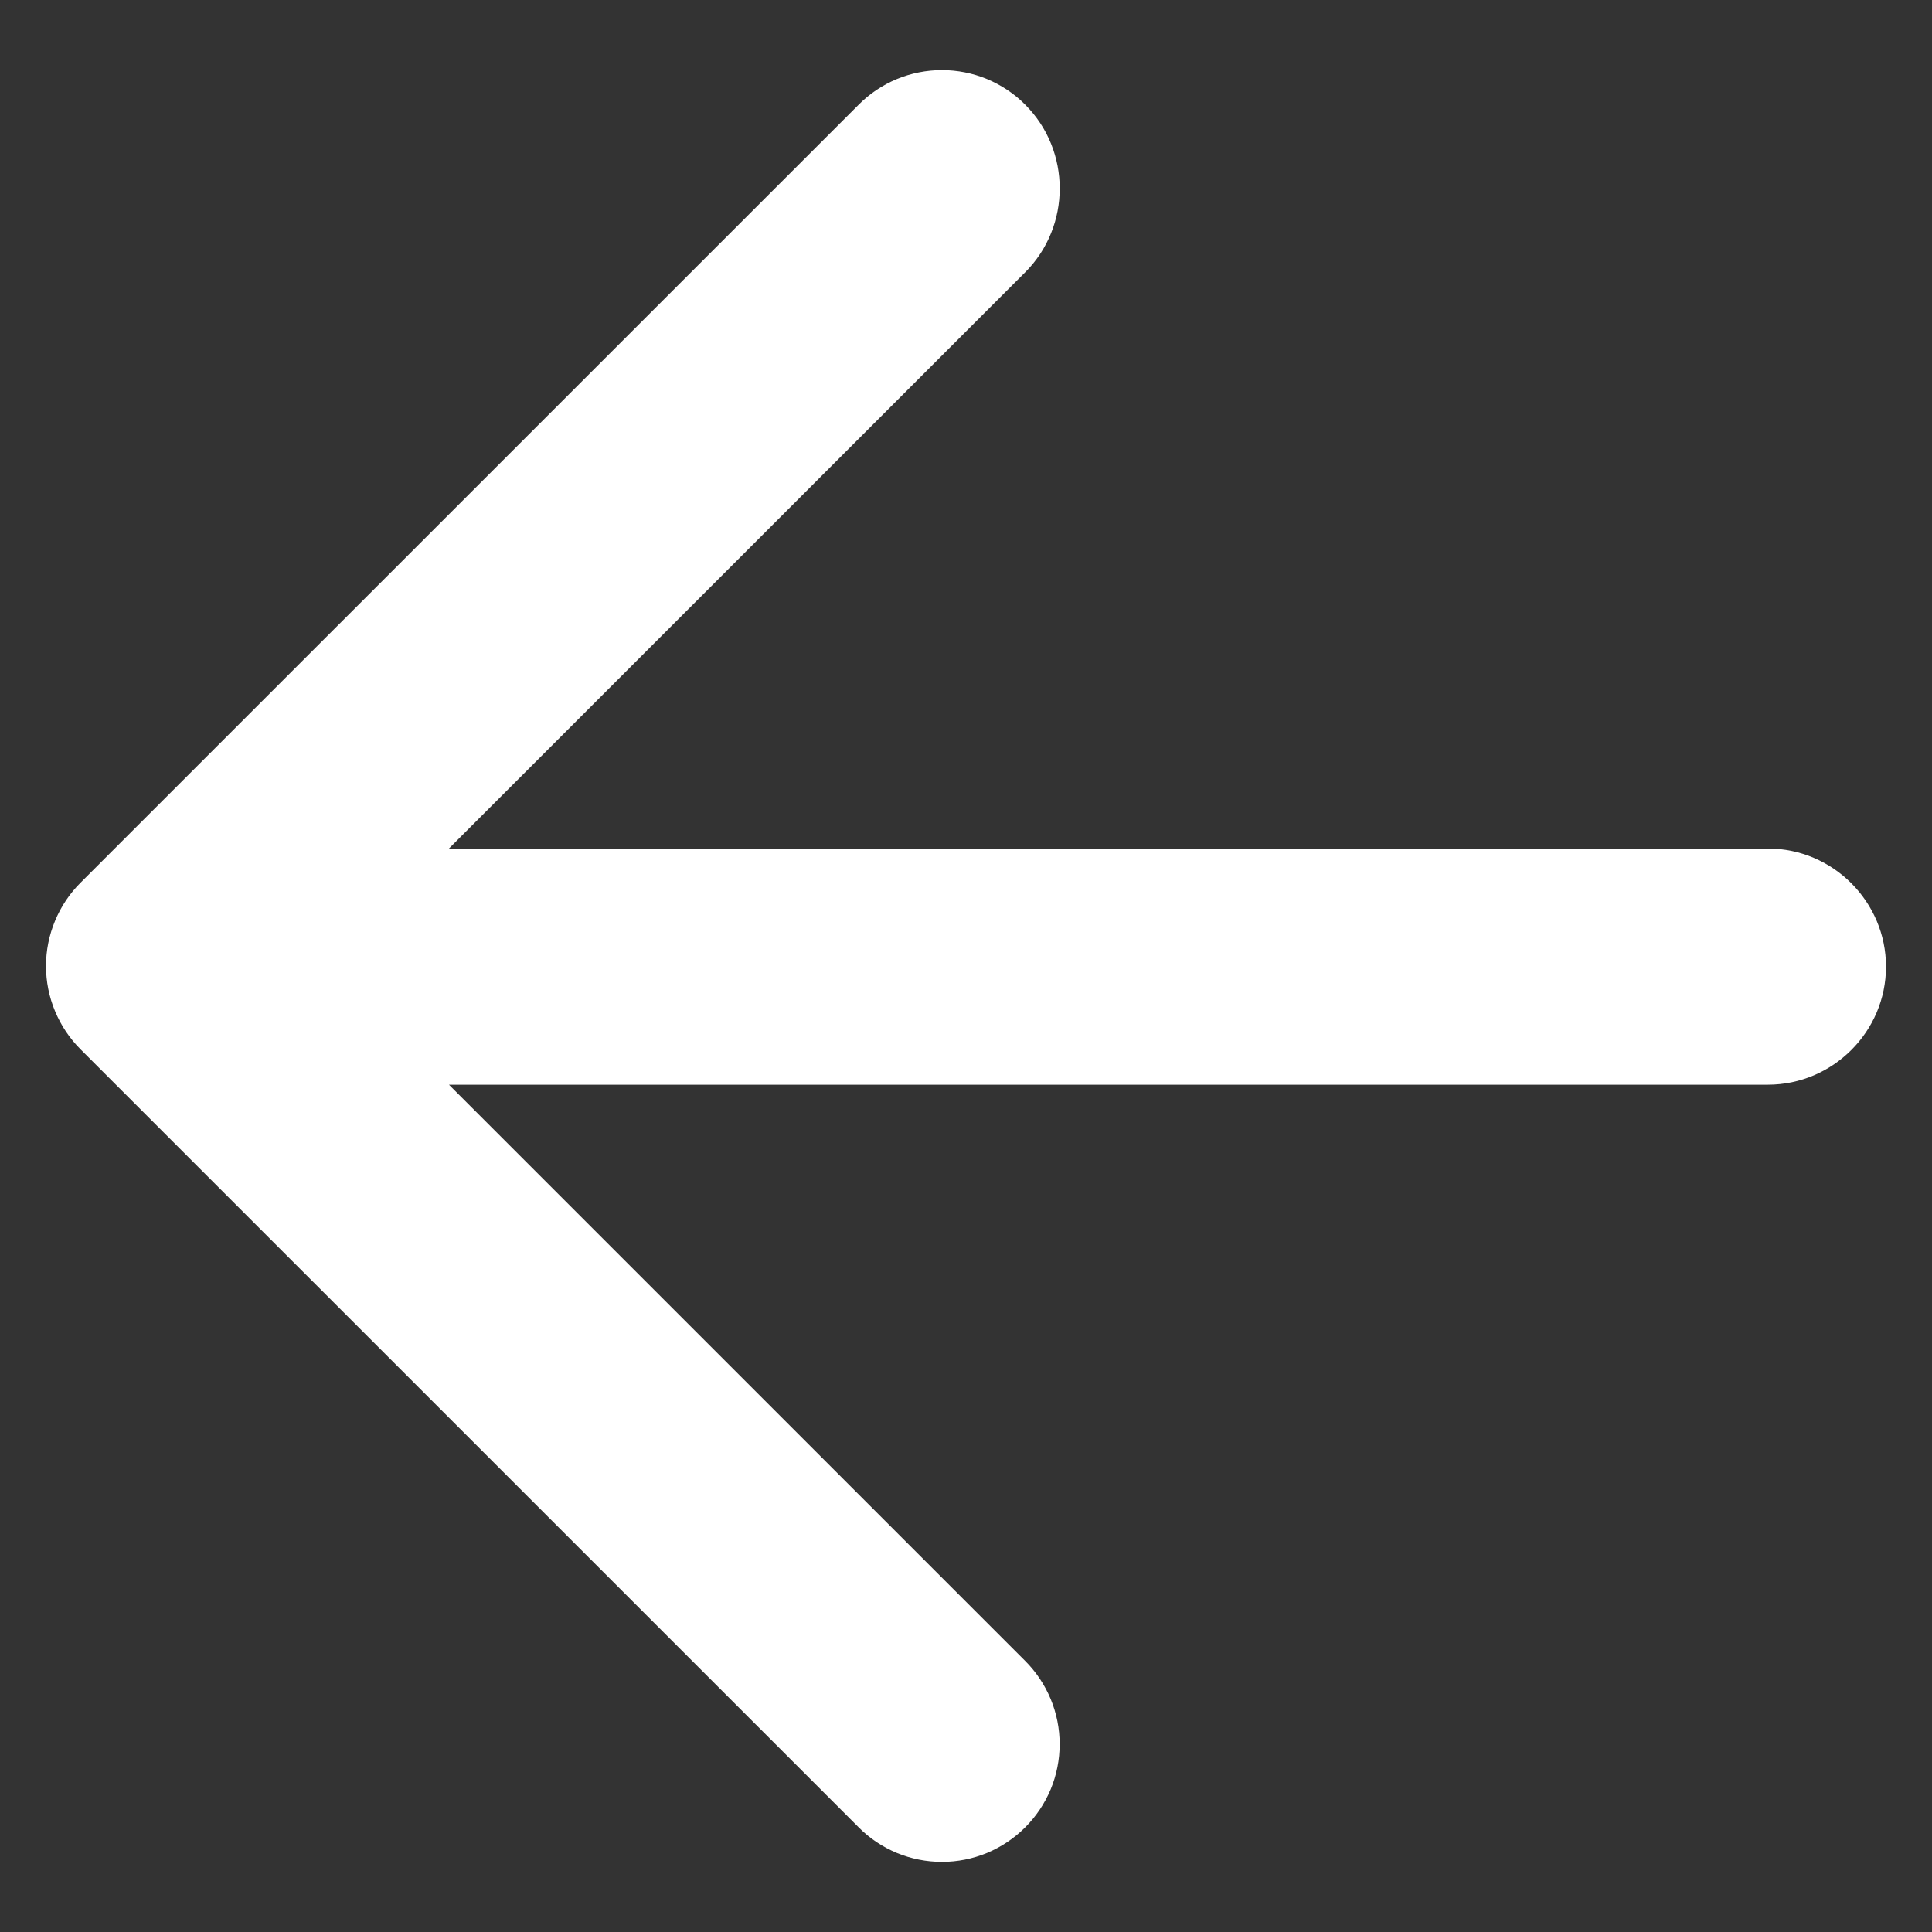<svg width="21" height="21" viewBox="0 0 21 21" fill="none" xmlns="http://www.w3.org/2000/svg">
<rect x="0" y="0" width="21" height="21" fill="#333333" stroke="none"/>
<path d="M19.216 9.223H4.88L11.143 2.96C11.644 2.459 11.644 1.638 11.143 1.137C11.025 1.018 10.883 0.924 10.728 0.859C10.573 0.795 10.406 0.762 10.239 0.762C10.07 0.762 9.904 0.795 9.749 0.859C9.593 0.924 9.452 1.018 9.334 1.137L0.875 9.595C0.756 9.714 0.662 9.855 0.598 10.01C0.533 10.166 0.5 10.332 0.5 10.5C0.5 10.668 0.533 10.835 0.598 10.99C0.662 11.145 0.756 11.286 0.875 11.405L9.334 19.863C9.452 19.982 9.593 20.076 9.749 20.141C9.904 20.205 10.07 20.238 10.239 20.238C10.406 20.238 10.573 20.205 10.728 20.141C10.883 20.076 11.024 19.982 11.143 19.863C11.262 19.744 11.356 19.603 11.421 19.448C11.485 19.293 11.518 19.127 11.518 18.958C11.518 18.79 11.485 18.624 11.421 18.469C11.356 18.313 11.262 18.172 11.143 18.053L4.88 11.79H19.216C19.922 11.79 20.5 11.213 20.5 10.507C20.5 9.801 19.922 9.223 19.216 9.223Z" fill="white"/>
</svg>
